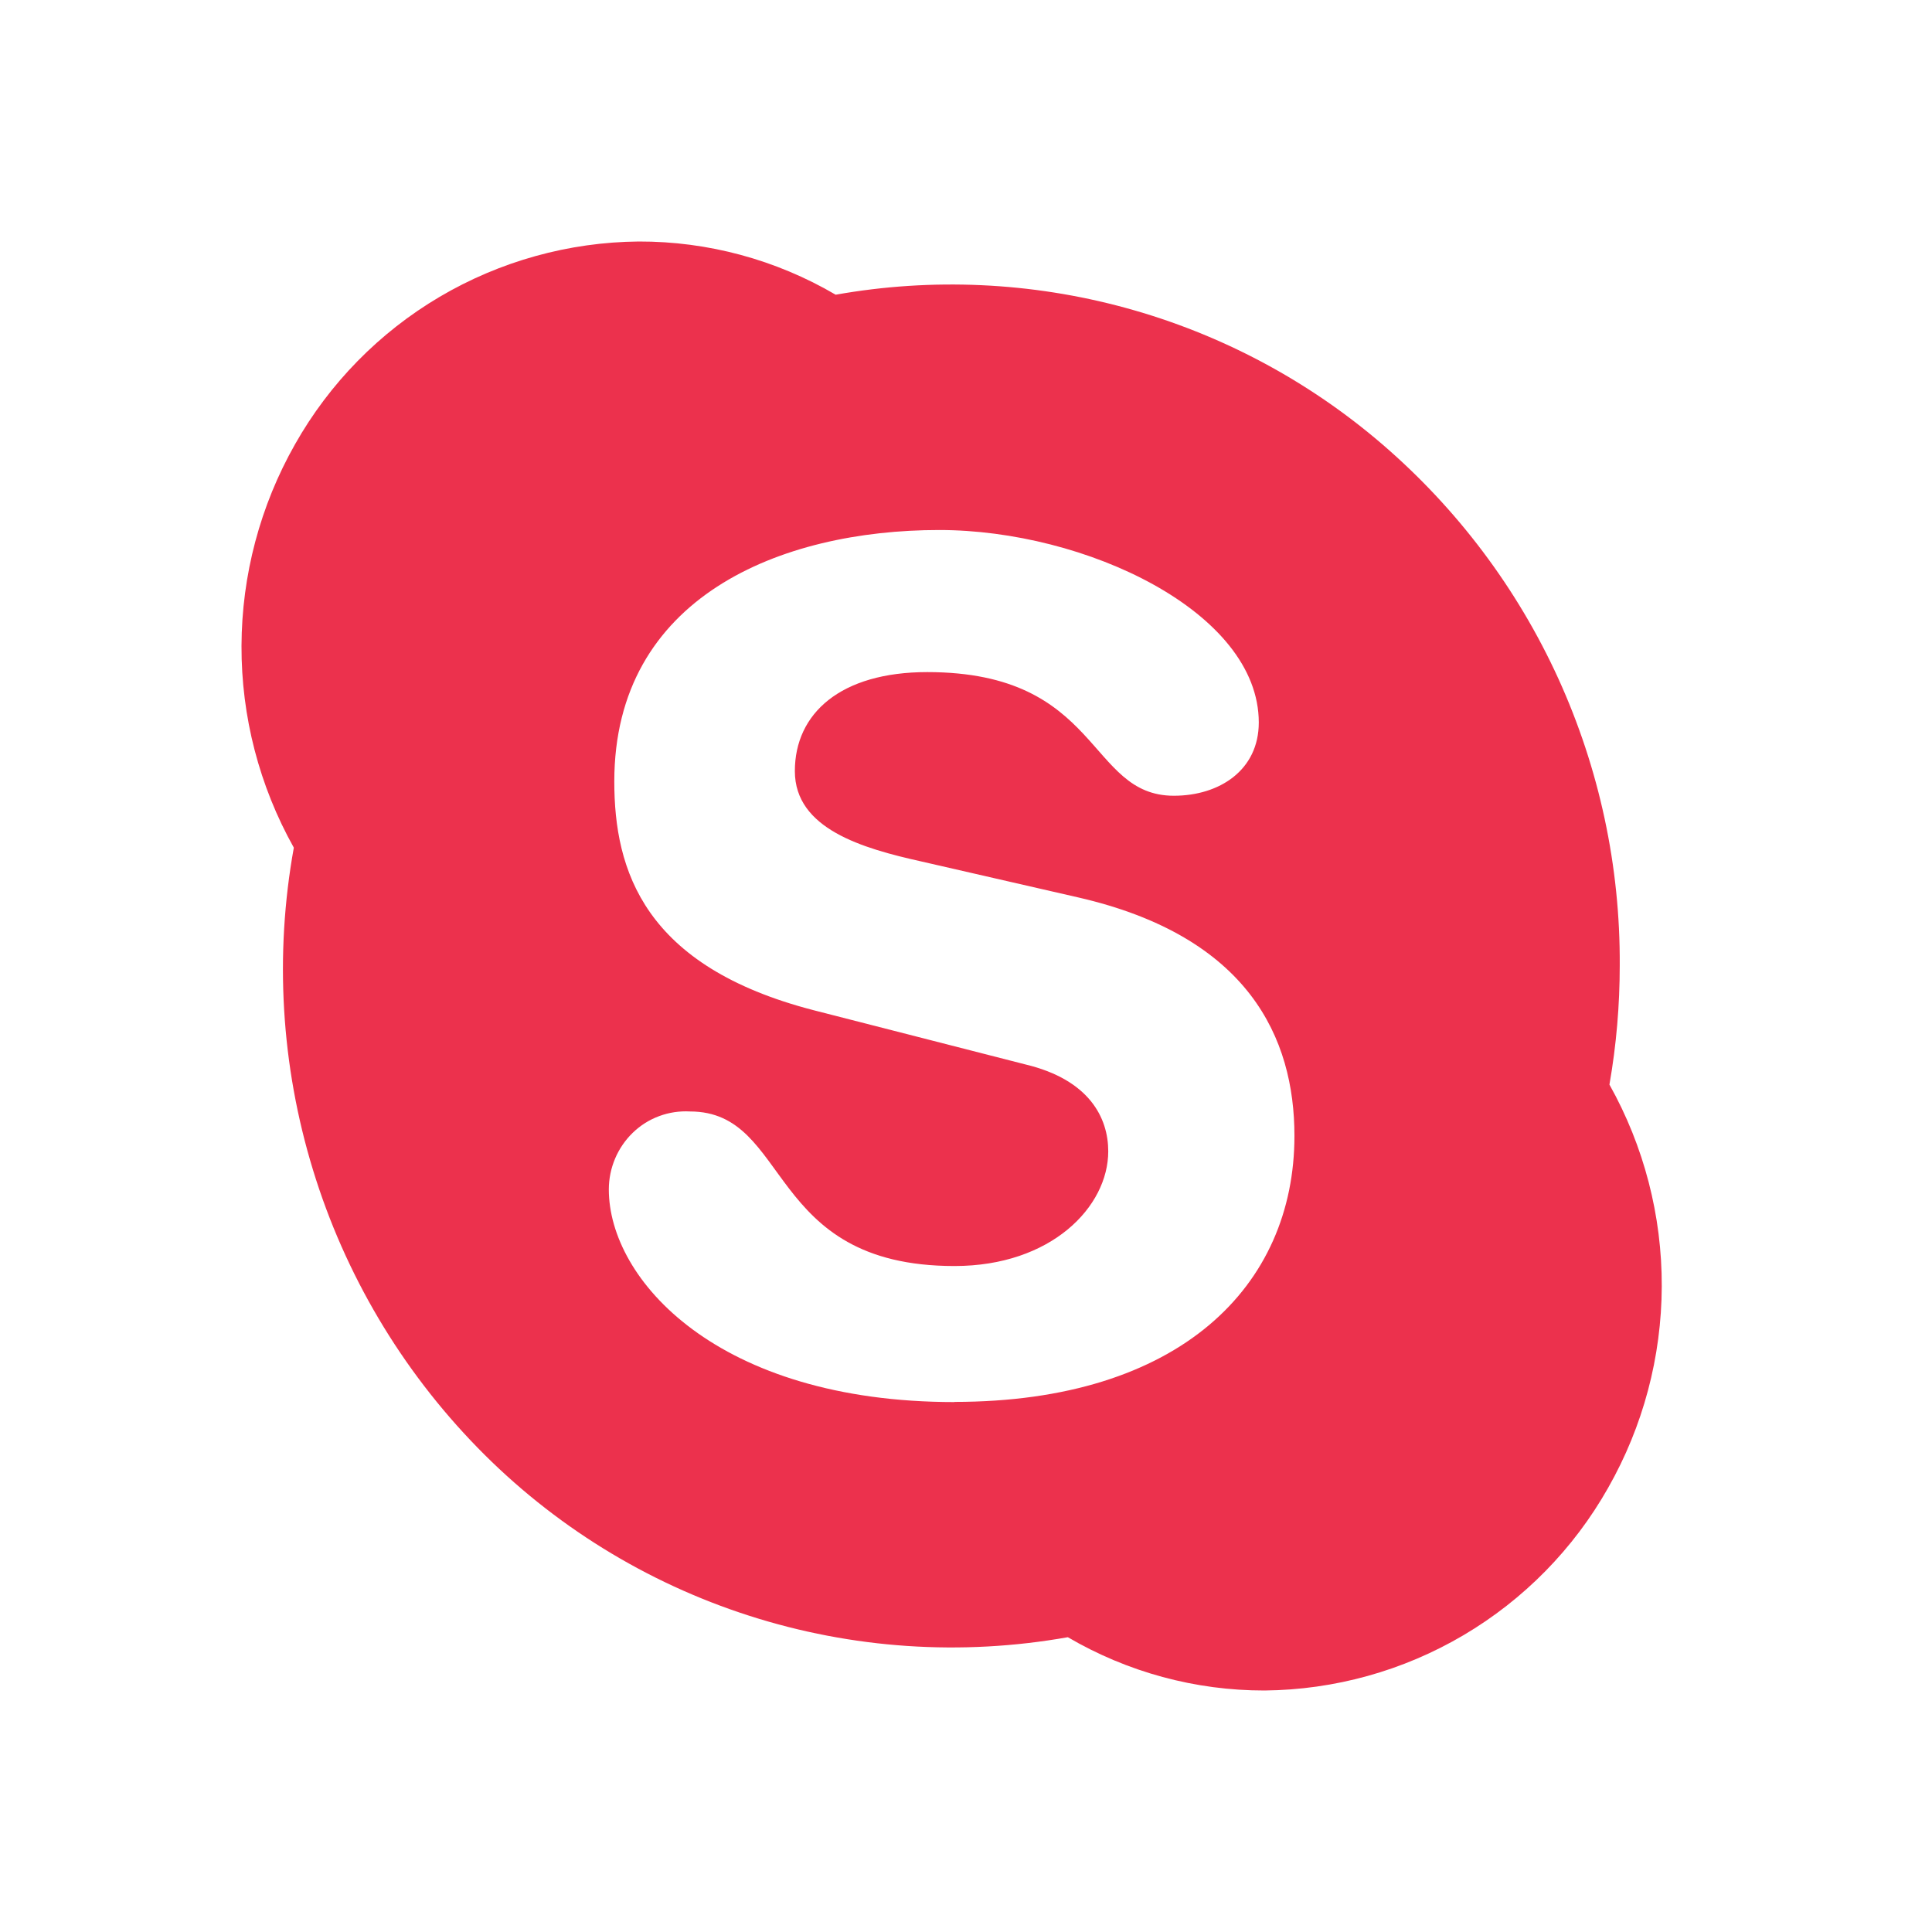 <svg width="24" height="24" viewBox="0 0 24 24" fill="none" xmlns="http://www.w3.org/2000/svg">
<path d="M11.857 17.417C8.91 17.417 7.563 15.893 7.563 14.776C7.563 14.51 7.671 14.255 7.861 14.071C7.955 13.98 8.066 13.91 8.188 13.865C8.311 13.819 8.441 13.8 8.571 13.807C9.832 13.807 9.502 15.727 11.857 15.727C13.06 15.727 13.767 14.991 13.767 14.302C13.767 13.887 13.533 13.413 12.739 13.223L10.11 12.55C7.999 12.005 7.631 10.813 7.631 9.708C7.631 7.415 9.699 6.584 11.667 6.584C13.481 6.584 15.637 7.6 15.637 8.975C15.637 9.567 15.149 9.885 14.582 9.885C13.504 9.885 13.685 8.349 11.519 8.349C10.442 8.349 9.874 8.862 9.874 9.579C9.874 10.296 10.713 10.539 11.448 10.702L13.389 11.147C15.515 11.633 16.08 12.898 16.08 14.11C16.08 15.975 14.657 17.415 11.854 17.415L11.857 17.417ZM19.993 13.473C20.079 12.983 20.121 12.487 20.121 11.991C20.128 10.762 19.867 9.547 19.358 8.429C18.848 7.311 18.101 6.318 17.169 5.517C16.246 4.724 15.158 4.146 13.984 3.825C12.81 3.504 11.579 3.448 10.381 3.661C9.639 3.226 8.795 2.998 7.935 3C7.065 3.008 6.212 3.245 5.462 3.687C4.713 4.129 4.093 4.761 3.665 5.519C3.232 6.282 3.003 7.145 3 8.023C2.997 8.9 3.221 9.764 3.65 10.53C3.409 11.864 3.491 13.237 3.888 14.533C4.284 15.829 4.985 17.012 5.932 17.983C6.869 18.944 8.028 19.661 9.306 20.071C10.584 20.482 11.943 20.573 13.265 20.338C14.006 20.772 14.849 21.001 15.708 21C16.578 20.992 17.431 20.755 18.18 20.313C18.929 19.871 19.549 19.24 19.977 18.482C20.411 17.719 20.64 16.857 20.643 15.98C20.646 15.102 20.422 14.239 19.993 13.473Z" fill="#EC314D"/>
</svg>
